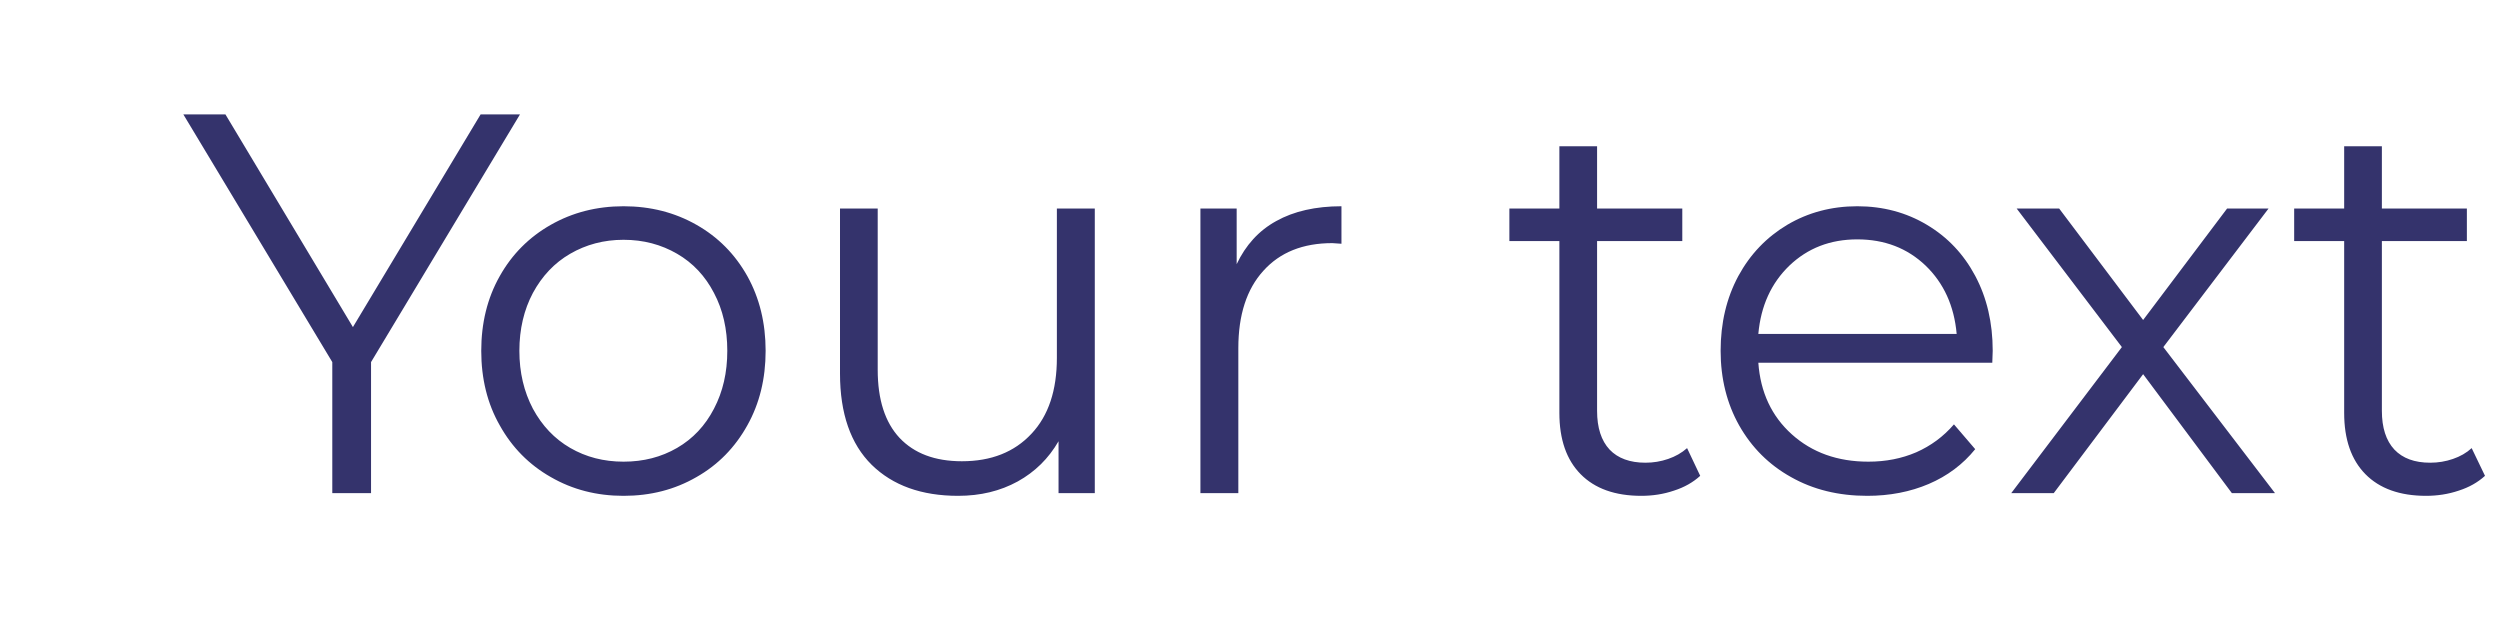 <svg width="12" height="3" viewBox="0 0 12 3" fill="none" xmlns="http://www.w3.org/2000/svg">
<path fill-rule="evenodd" clip-rule="evenodd" d="M1.781 1.738V2.367H1.595V1.738L0.88 0.549H1.082L1.694 1.57L2.307 0.549H2.496L1.781 1.738ZM2.993 2.38C2.864 2.38 2.748 2.35 2.644 2.29C2.54 2.231 2.458 2.148 2.399 2.042C2.339 1.937 2.31 1.817 2.31 1.684C2.31 1.551 2.339 1.431 2.399 1.325C2.458 1.22 2.54 1.138 2.644 1.079C2.748 1.02 2.864 0.99 2.993 0.99C3.123 0.99 3.239 1.02 3.343 1.079C3.447 1.138 3.528 1.22 3.587 1.325C3.646 1.431 3.675 1.551 3.675 1.684C3.675 1.817 3.646 1.937 3.587 2.042C3.528 2.148 3.447 2.231 3.343 2.29C3.239 2.35 3.123 2.38 2.993 2.38ZM2.993 2.216C3.089 2.216 3.174 2.194 3.25 2.15C3.326 2.106 3.385 2.043 3.427 1.962C3.47 1.88 3.491 1.788 3.491 1.684C3.491 1.58 3.47 1.487 3.427 1.406C3.385 1.325 3.326 1.262 3.25 1.218C3.174 1.174 3.089 1.151 2.993 1.151C2.898 1.151 2.813 1.174 2.737 1.218C2.661 1.262 2.602 1.325 2.558 1.406C2.515 1.487 2.493 1.58 2.493 1.684C2.493 1.788 2.515 1.88 2.558 1.962C2.602 2.043 2.661 2.106 2.737 2.15C2.813 2.194 2.898 2.216 2.993 2.216ZM5.255 1.001V2.367H5.081V2.118C5.033 2.201 4.968 2.265 4.885 2.311C4.801 2.357 4.706 2.38 4.599 2.38C4.423 2.38 4.285 2.33 4.184 2.231C4.083 2.131 4.032 1.985 4.032 1.793V1.001H4.213V1.775C4.213 1.918 4.248 2.027 4.318 2.102C4.388 2.176 4.487 2.214 4.617 2.214C4.758 2.214 4.869 2.17 4.951 2.082C5.033 1.995 5.073 1.873 5.073 1.718V1.001H5.255ZM5.936 1.268C5.979 1.177 6.042 1.107 6.126 1.061C6.21 1.014 6.315 0.99 6.439 0.99V1.17L6.395 1.167C6.254 1.167 6.144 1.211 6.064 1.3C5.984 1.388 5.944 1.512 5.944 1.671V2.367H5.762V1.001H5.936V1.268ZM8.161 2.284C8.127 2.315 8.085 2.339 8.035 2.355C7.985 2.372 7.933 2.38 7.878 2.38C7.752 2.38 7.655 2.345 7.587 2.276C7.519 2.207 7.485 2.109 7.485 1.982V1.157H7.245V1.001H7.485V0.702H7.666V1.001H8.075V1.157H7.666V1.972C7.666 2.053 7.686 2.115 7.726 2.158C7.766 2.2 7.824 2.221 7.898 2.221C7.936 2.221 7.972 2.215 8.007 2.203C8.042 2.191 8.072 2.174 8.098 2.151L8.161 2.284ZM9.563 1.741H8.44C8.45 1.883 8.504 1.998 8.601 2.085C8.698 2.172 8.82 2.216 8.968 2.216C9.052 2.216 9.128 2.201 9.198 2.171C9.268 2.14 9.328 2.096 9.379 2.037L9.481 2.156C9.422 2.229 9.347 2.285 9.258 2.323C9.169 2.361 9.07 2.38 8.963 2.38C8.825 2.38 8.703 2.35 8.597 2.29C8.491 2.231 8.408 2.148 8.348 2.042C8.289 1.937 8.259 1.817 8.259 1.684C8.259 1.551 8.287 1.431 8.344 1.325C8.401 1.22 8.48 1.138 8.579 1.079C8.679 1.02 8.791 0.99 8.915 0.99C9.039 0.99 9.15 1.02 9.249 1.079C9.348 1.138 9.425 1.219 9.481 1.324C9.537 1.429 9.565 1.549 9.565 1.684L9.563 1.741ZM8.915 1.149C8.785 1.149 8.677 1.191 8.589 1.275C8.502 1.359 8.452 1.468 8.44 1.603H9.392C9.38 1.468 9.33 1.359 9.243 1.275C9.155 1.191 9.046 1.149 8.915 1.149ZM10.713 2.367L10.287 1.796L9.858 2.367H9.654L10.185 1.666L9.68 1.001H9.884L10.287 1.536L10.69 1.001H10.889L10.384 1.666L10.92 2.367H10.713ZM11.928 2.284C11.894 2.315 11.852 2.339 11.802 2.355C11.752 2.372 11.699 2.38 11.645 2.38C11.519 2.38 11.422 2.345 11.354 2.276C11.286 2.207 11.252 2.109 11.252 1.982V1.157H11.012V1.001H11.252V0.702H11.433V1.001H11.841V1.157H11.433V1.972C11.433 2.053 11.453 2.115 11.493 2.158C11.533 2.2 11.59 2.221 11.665 2.221C11.703 2.221 11.739 2.215 11.774 2.203C11.809 2.191 11.839 2.174 11.864 2.151L11.928 2.284Z" fill="#34336C"/>
</svg>
